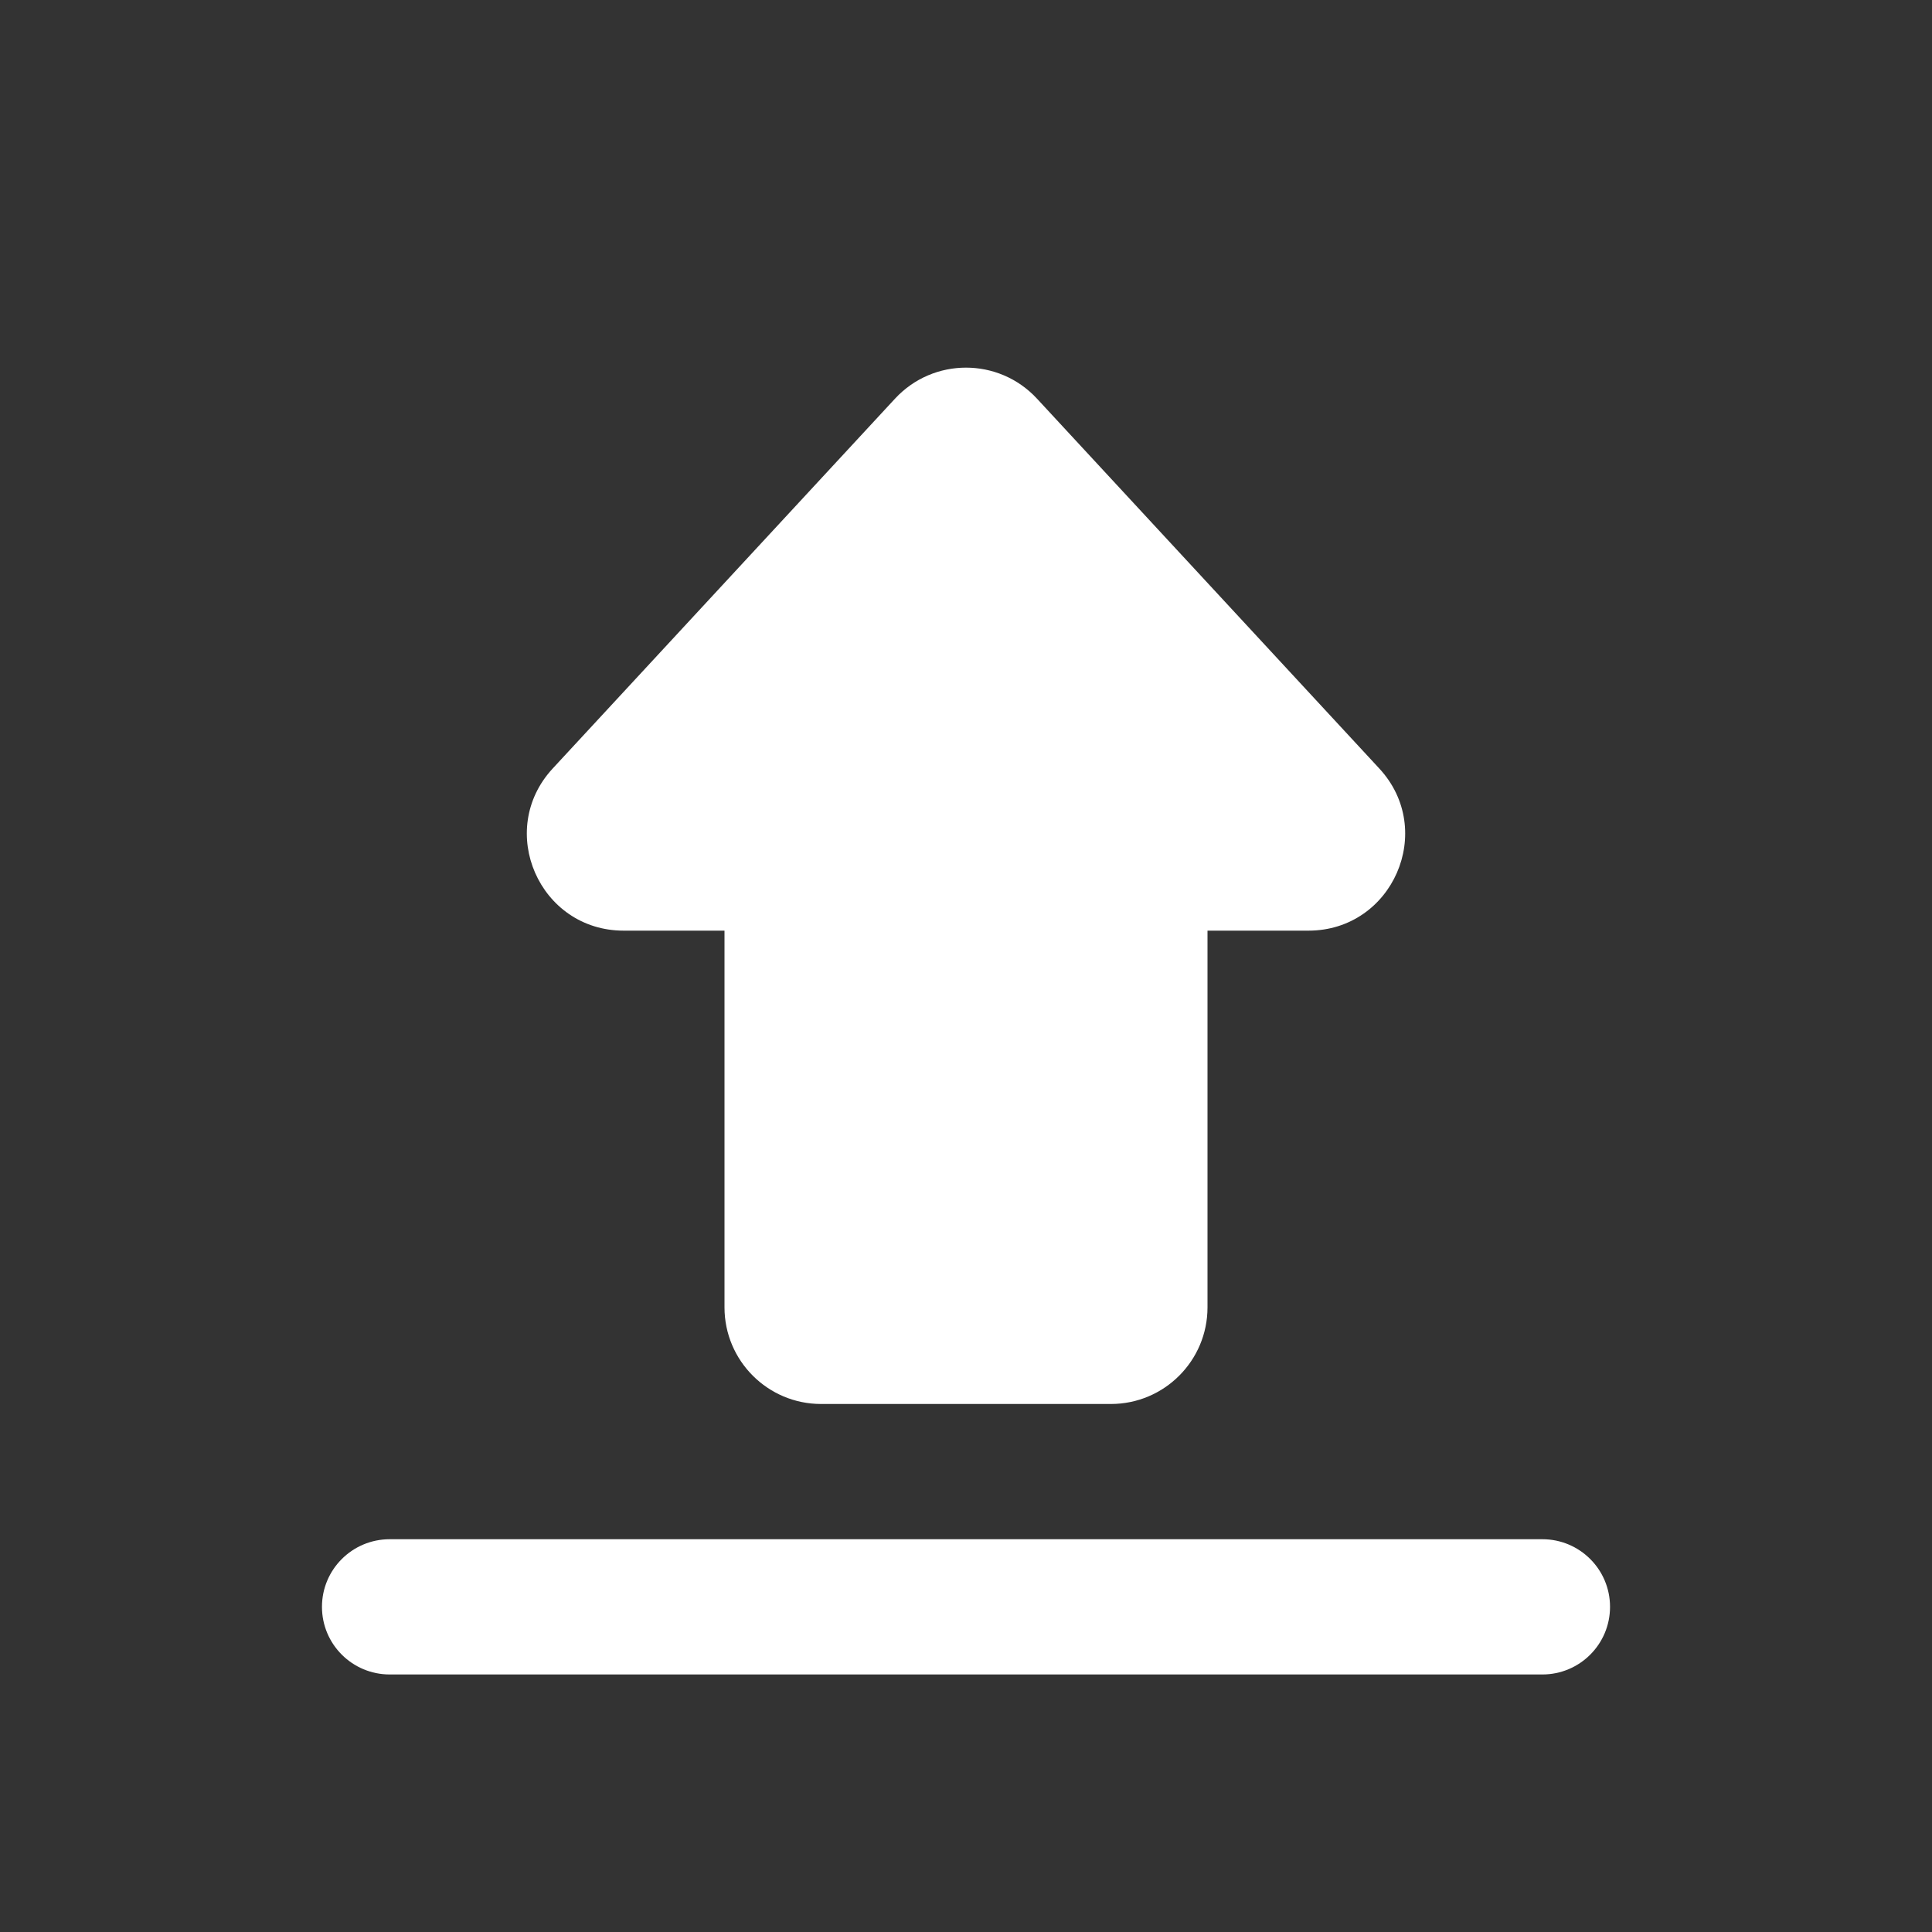 <svg width="30" height="30" viewBox="0 0 20 20" fill="none" xmlns="http://www.w3.org/2000/svg">
<rect x="0" y="0" width="20" height="20" fill="#333333" stroke="none"/>
<mask id="mask0_31_1800" style="mask-type:alpha" maskUnits="userSpaceOnUse" x="0" y="0" width="20" height="20">
<rect width="20" height="20" fill="#D9D9D9"/>
</mask>
<g mask="url(#mask0_31_1800)">
<path d="M4.034 17.334C3.647 17.334 3.333 17.021 3.333 16.634C3.333 16.247 3.647 15.934 4.034 15.934H15.967C16.353 15.934 16.667 16.247 16.667 16.634C16.667 17.021 16.353 17.334 15.967 17.334H4.034ZM8.5 14.534C7.948 14.534 7.5 14.086 7.5 13.534V9.634H6.456C5.583 9.634 5.129 8.595 5.722 7.955L9.266 4.126C9.662 3.699 10.338 3.699 10.734 4.126L14.278 7.955C14.871 8.595 14.417 9.634 13.545 9.634H12.5V13.534C12.5 14.086 12.052 14.534 11.5 14.534H8.5Z" fill="white"/>
</g>
</svg>
